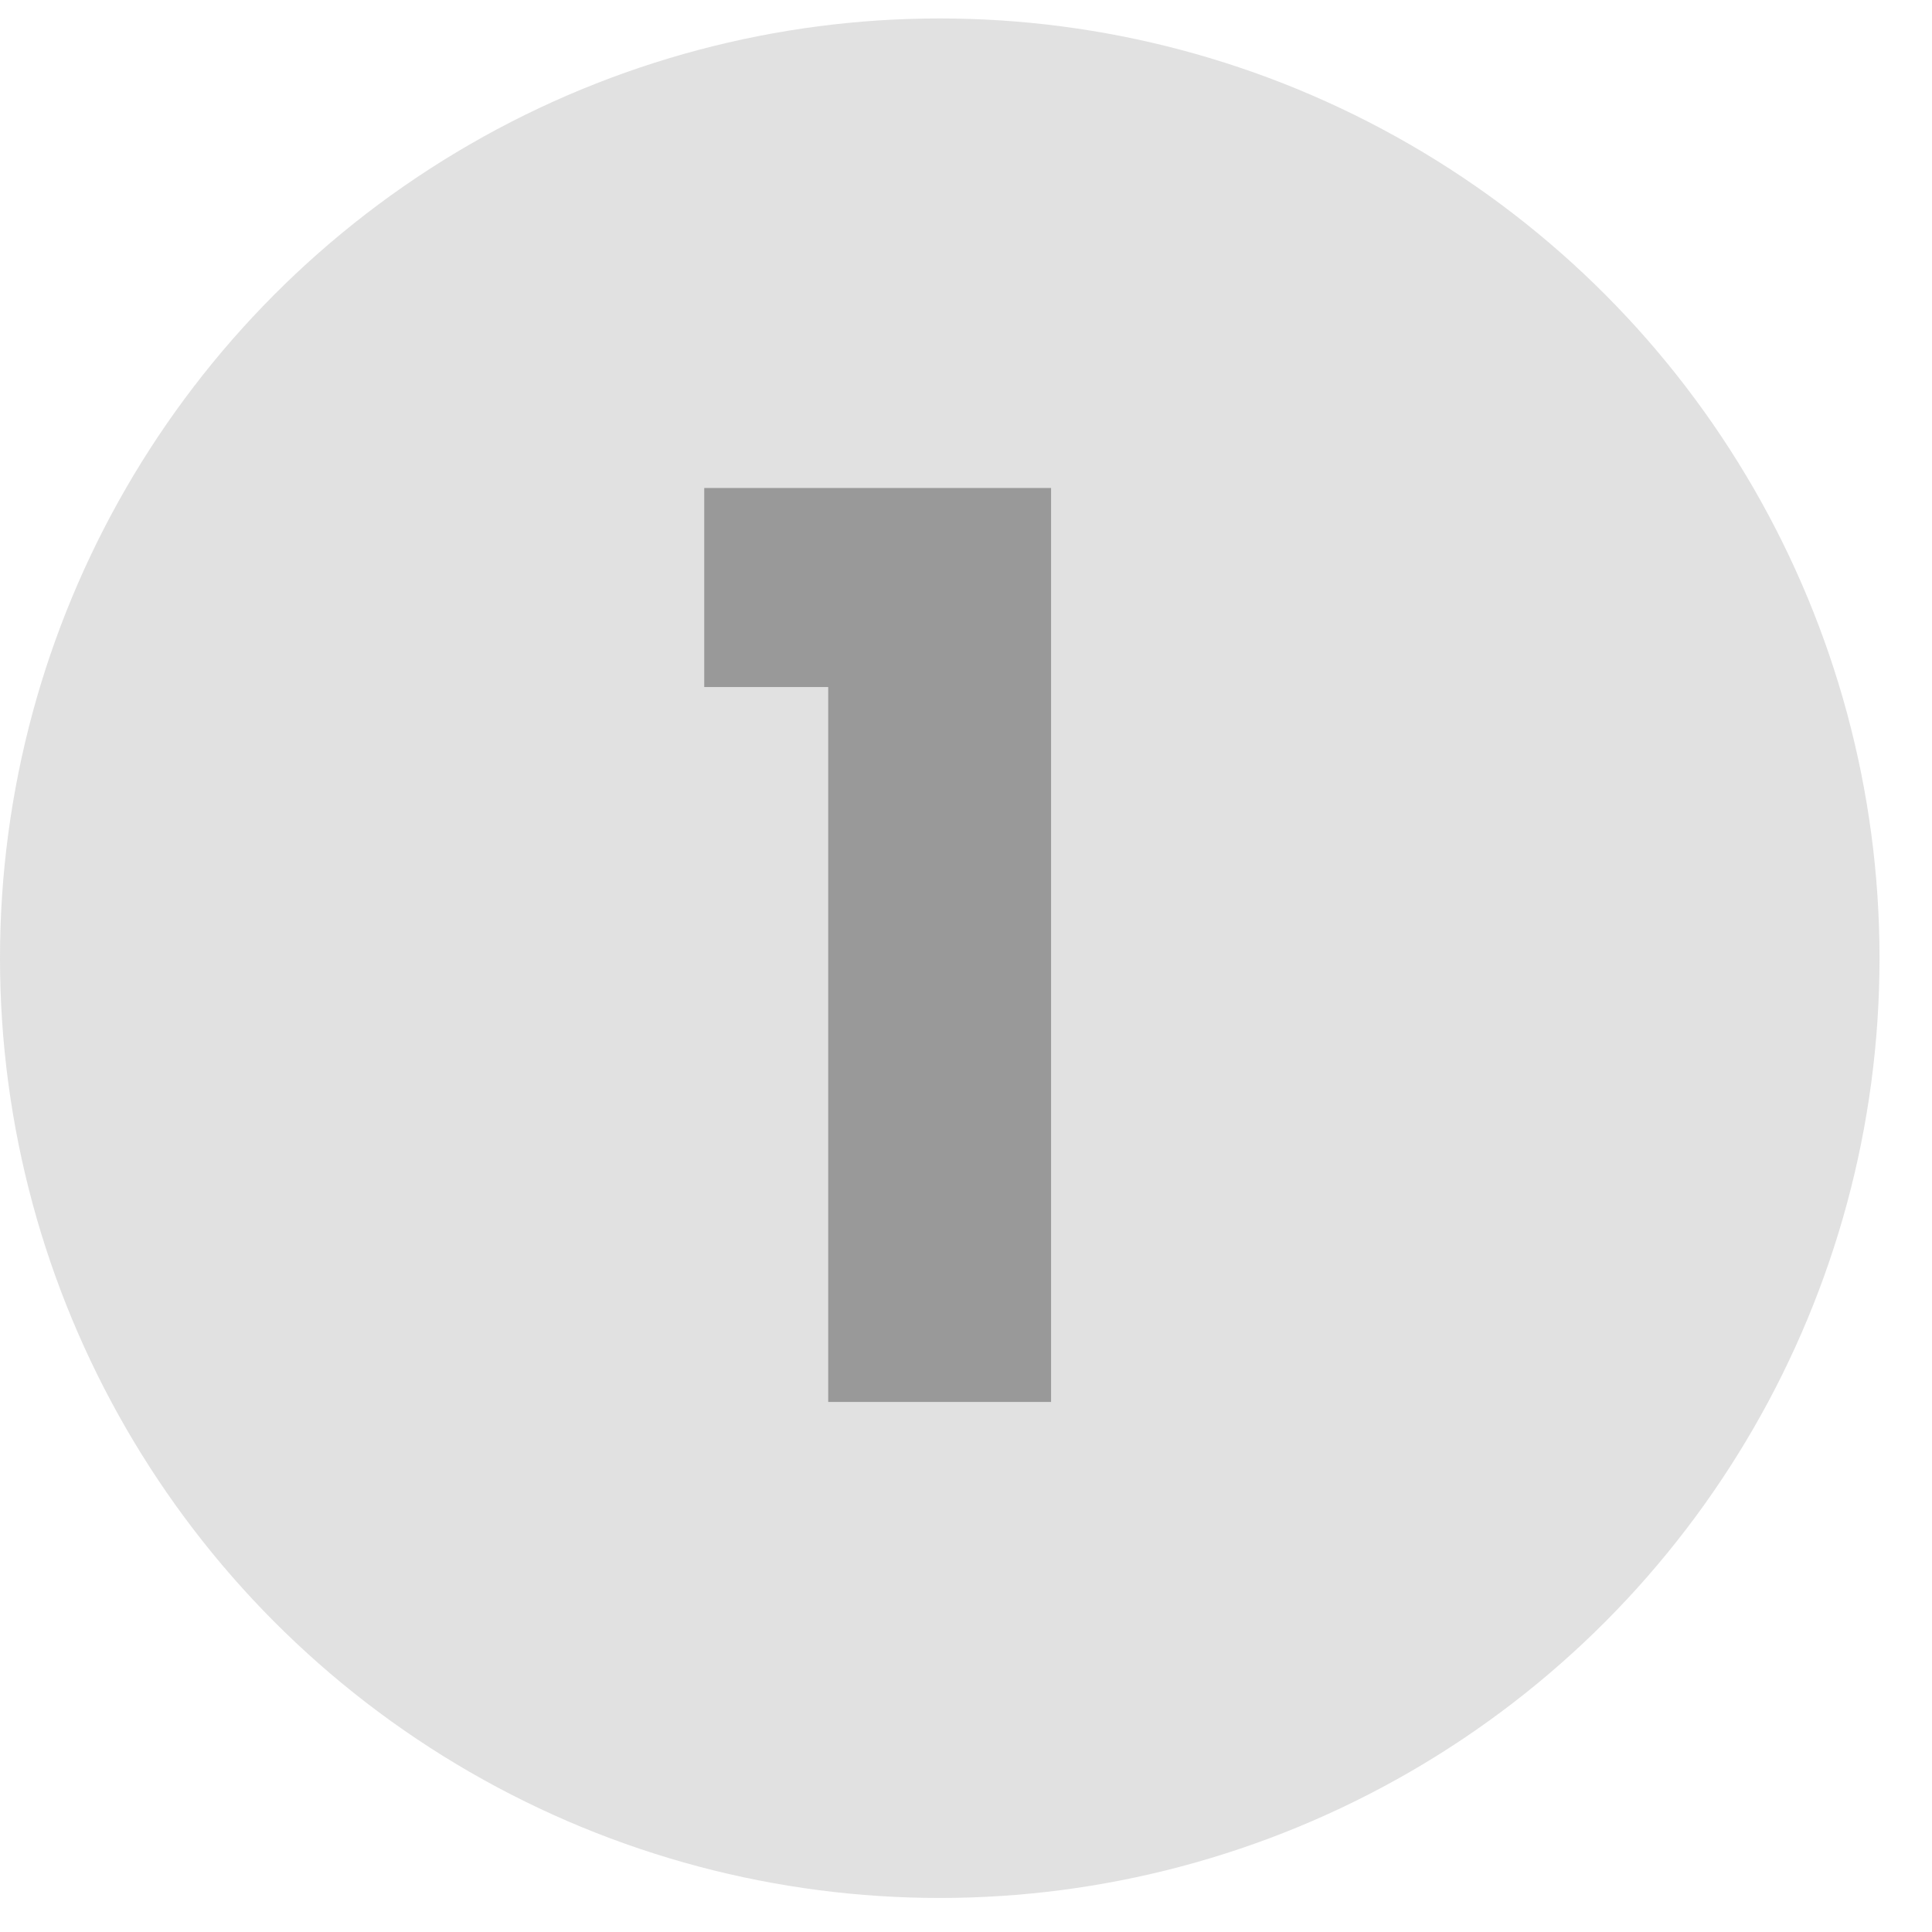 <svg width="31" height="31" viewBox="0 0 31 31" fill="none" xmlns="http://www.w3.org/2000/svg">
<g id="Group 2447">
<circle id="Ellipse 77" opacity="0.3" cx="15.079" cy="15.375" r="15.079" fill="#999999"/>
<path id="1" d="M11.3 11.024V7.83H16.865V22.495H13.289V11.024H11.3Z" fill="#999999"/>
</g>
</svg>
